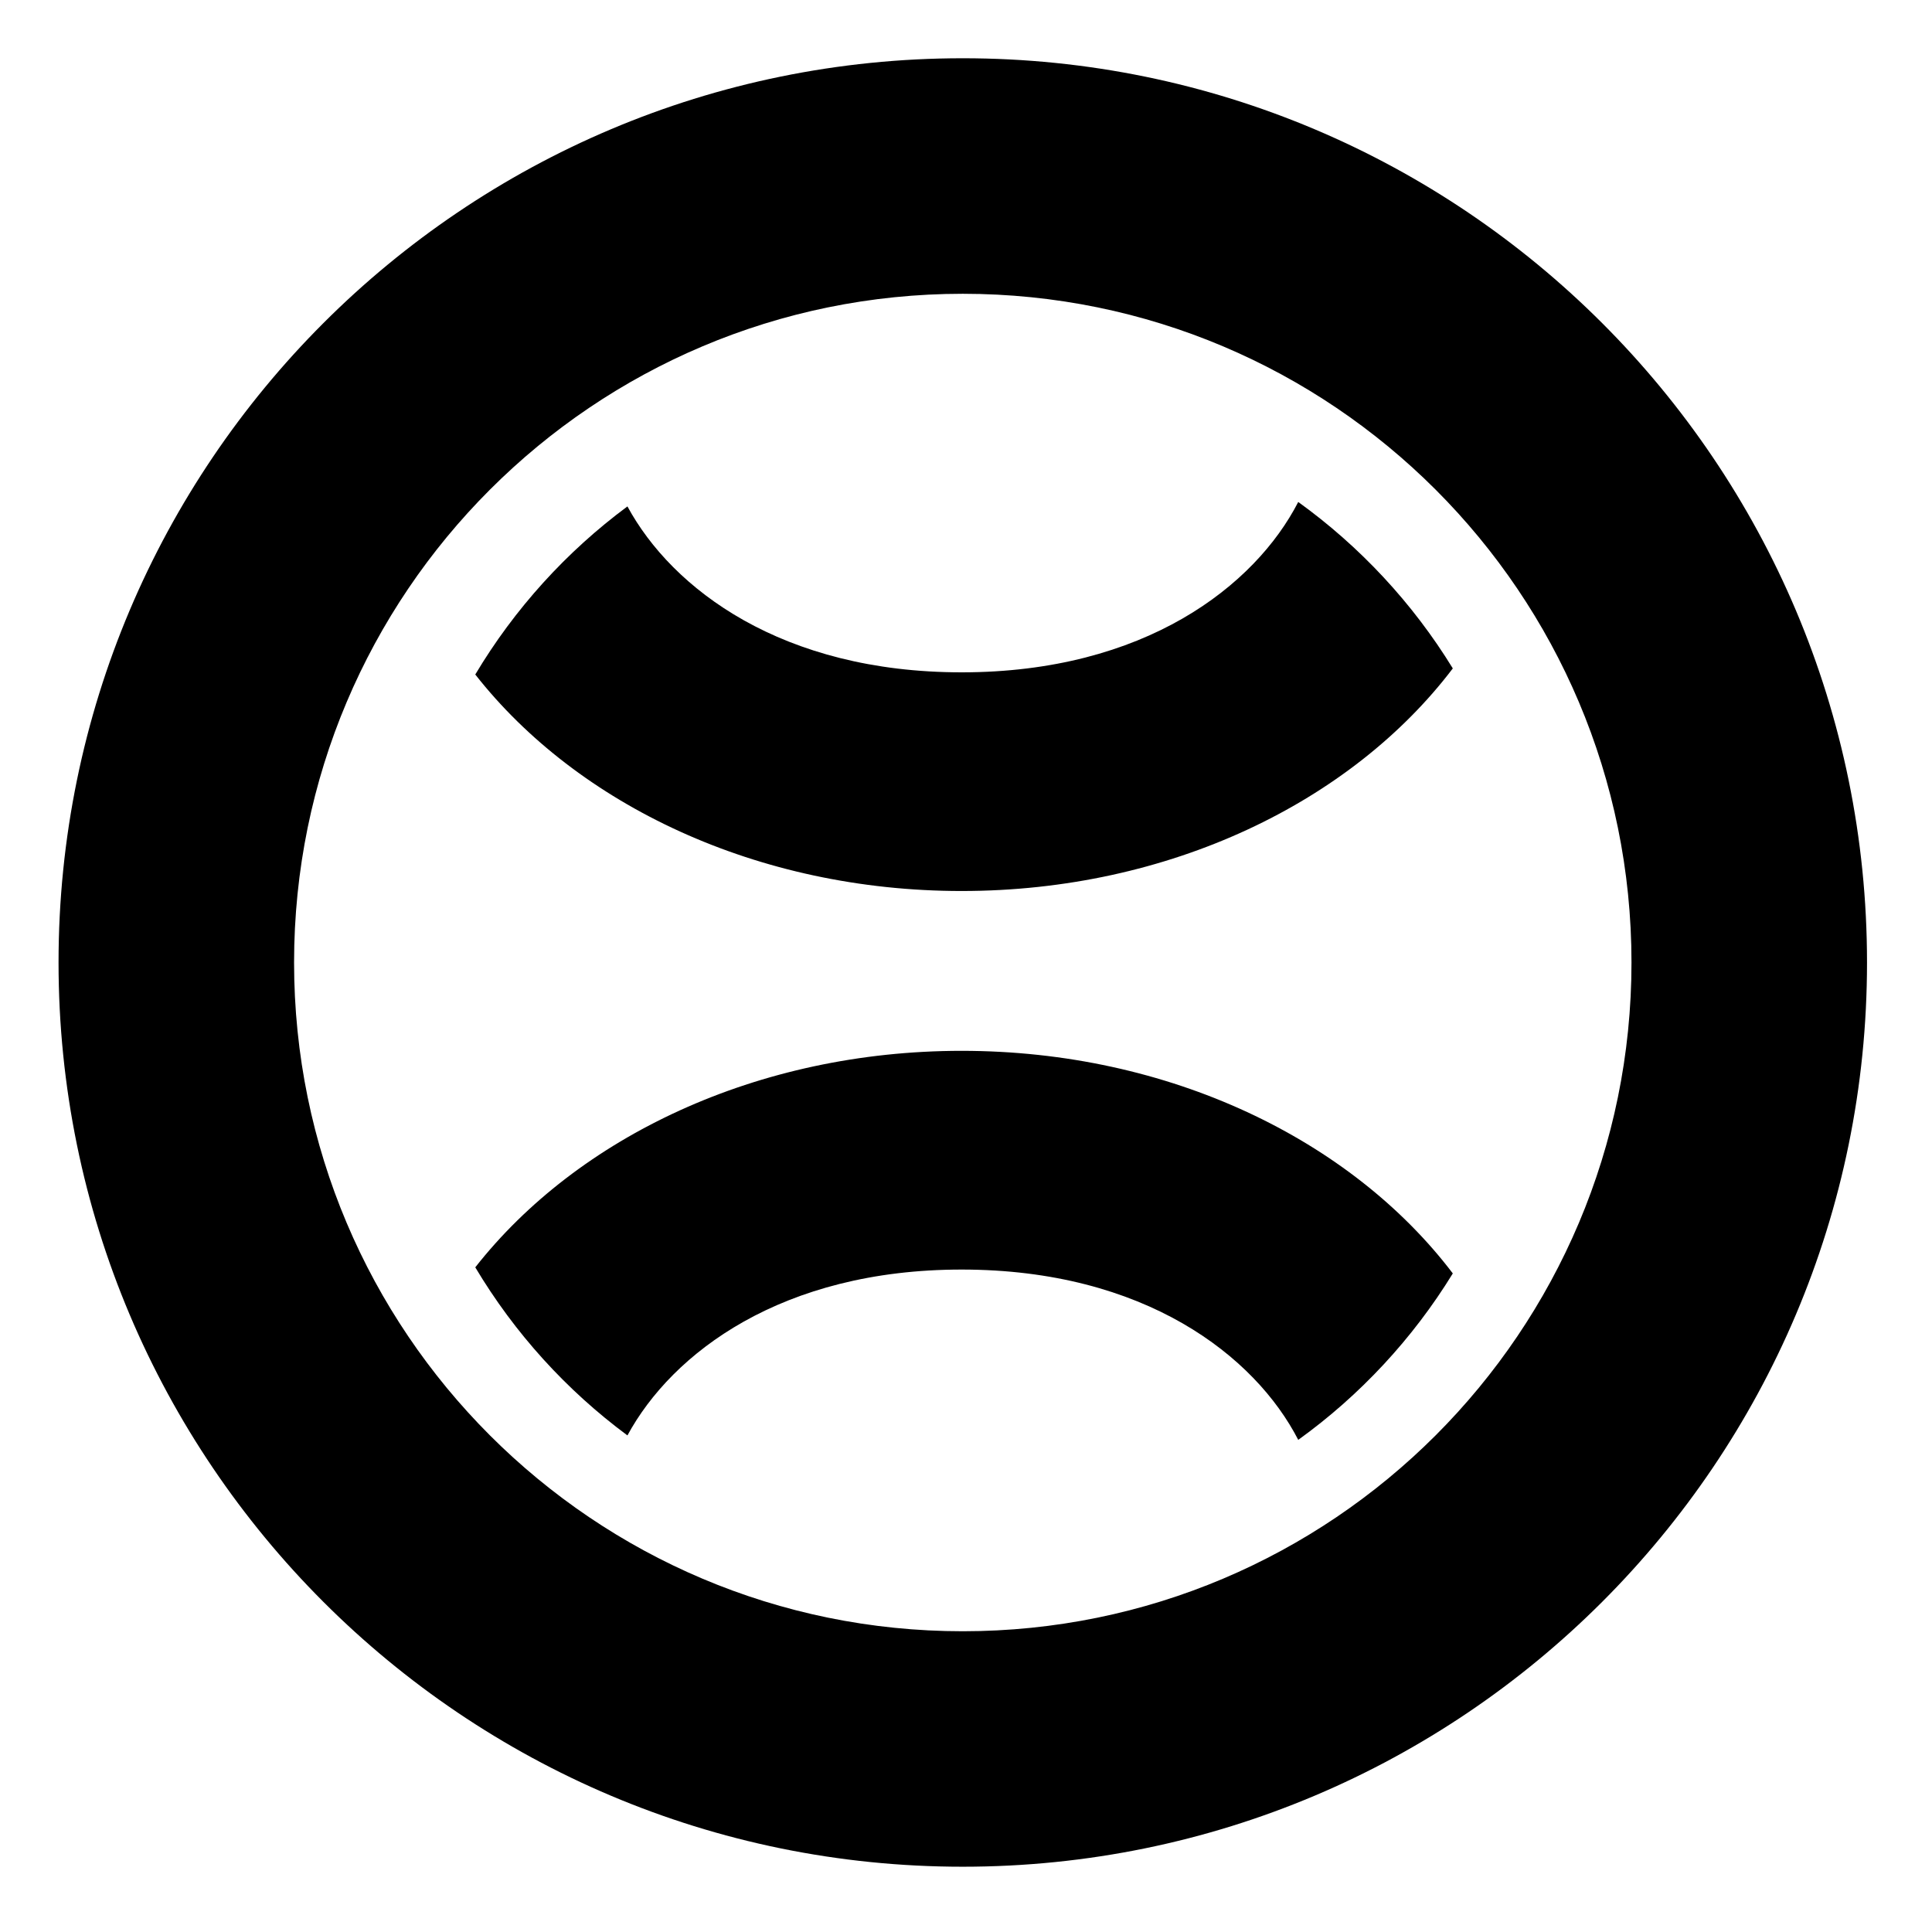 <svg width="33" height="33" viewBox="0 0 33 33" fill="none" xmlns="http://www.w3.org/2000/svg">
<path d="M27.867 16.44C27.867 10.132 22.753 5.018 16.445 5.018C10.137 5.018 5.023 10.132 5.023 16.44C5.023 22.749 10.137 27.863 16.445 27.863C22.753 27.863 27.867 22.749 27.867 16.44ZM31.89 16.44C31.89 24.97 24.975 31.885 16.445 31.885C7.915 31.885 1 24.97 1 16.44C1 7.91 7.915 0.995 16.445 0.995C24.975 0.995 31.89 7.91 31.89 16.44Z" fill="black"/>
<path d="M6.624 25.42H6.604C6.604 25.413 6.605 25.406 6.605 25.398C6.612 25.406 6.618 25.413 6.624 25.42Z" fill="black"/>
<path d="M16.426 17.949C19.974 17.949 23.083 19.47 24.815 21.751C24.13 22.867 23.23 23.834 22.175 24.594C21.438 23.162 19.554 21.685 16.426 21.685C13.353 21.685 11.48 23.11 10.717 24.518C9.674 23.746 8.788 22.77 8.118 21.647C9.864 19.424 12.933 17.949 16.426 17.949Z" fill="black"/>
<path d="M6.624 7.748H6.604C6.604 7.755 6.605 7.763 6.605 7.77C6.612 7.763 6.618 7.755 6.624 7.748Z" fill="black"/>
<path d="M16.426 15.219C19.974 15.219 23.083 13.698 24.815 11.417C24.13 10.301 23.23 9.335 22.175 8.574C21.438 10.006 19.554 11.484 16.426 11.484C13.353 11.484 11.48 10.058 10.717 8.65C9.674 9.423 8.788 10.399 8.118 11.521C9.864 13.745 12.933 15.219 16.426 15.219Z" fill="black"/>
</svg>

